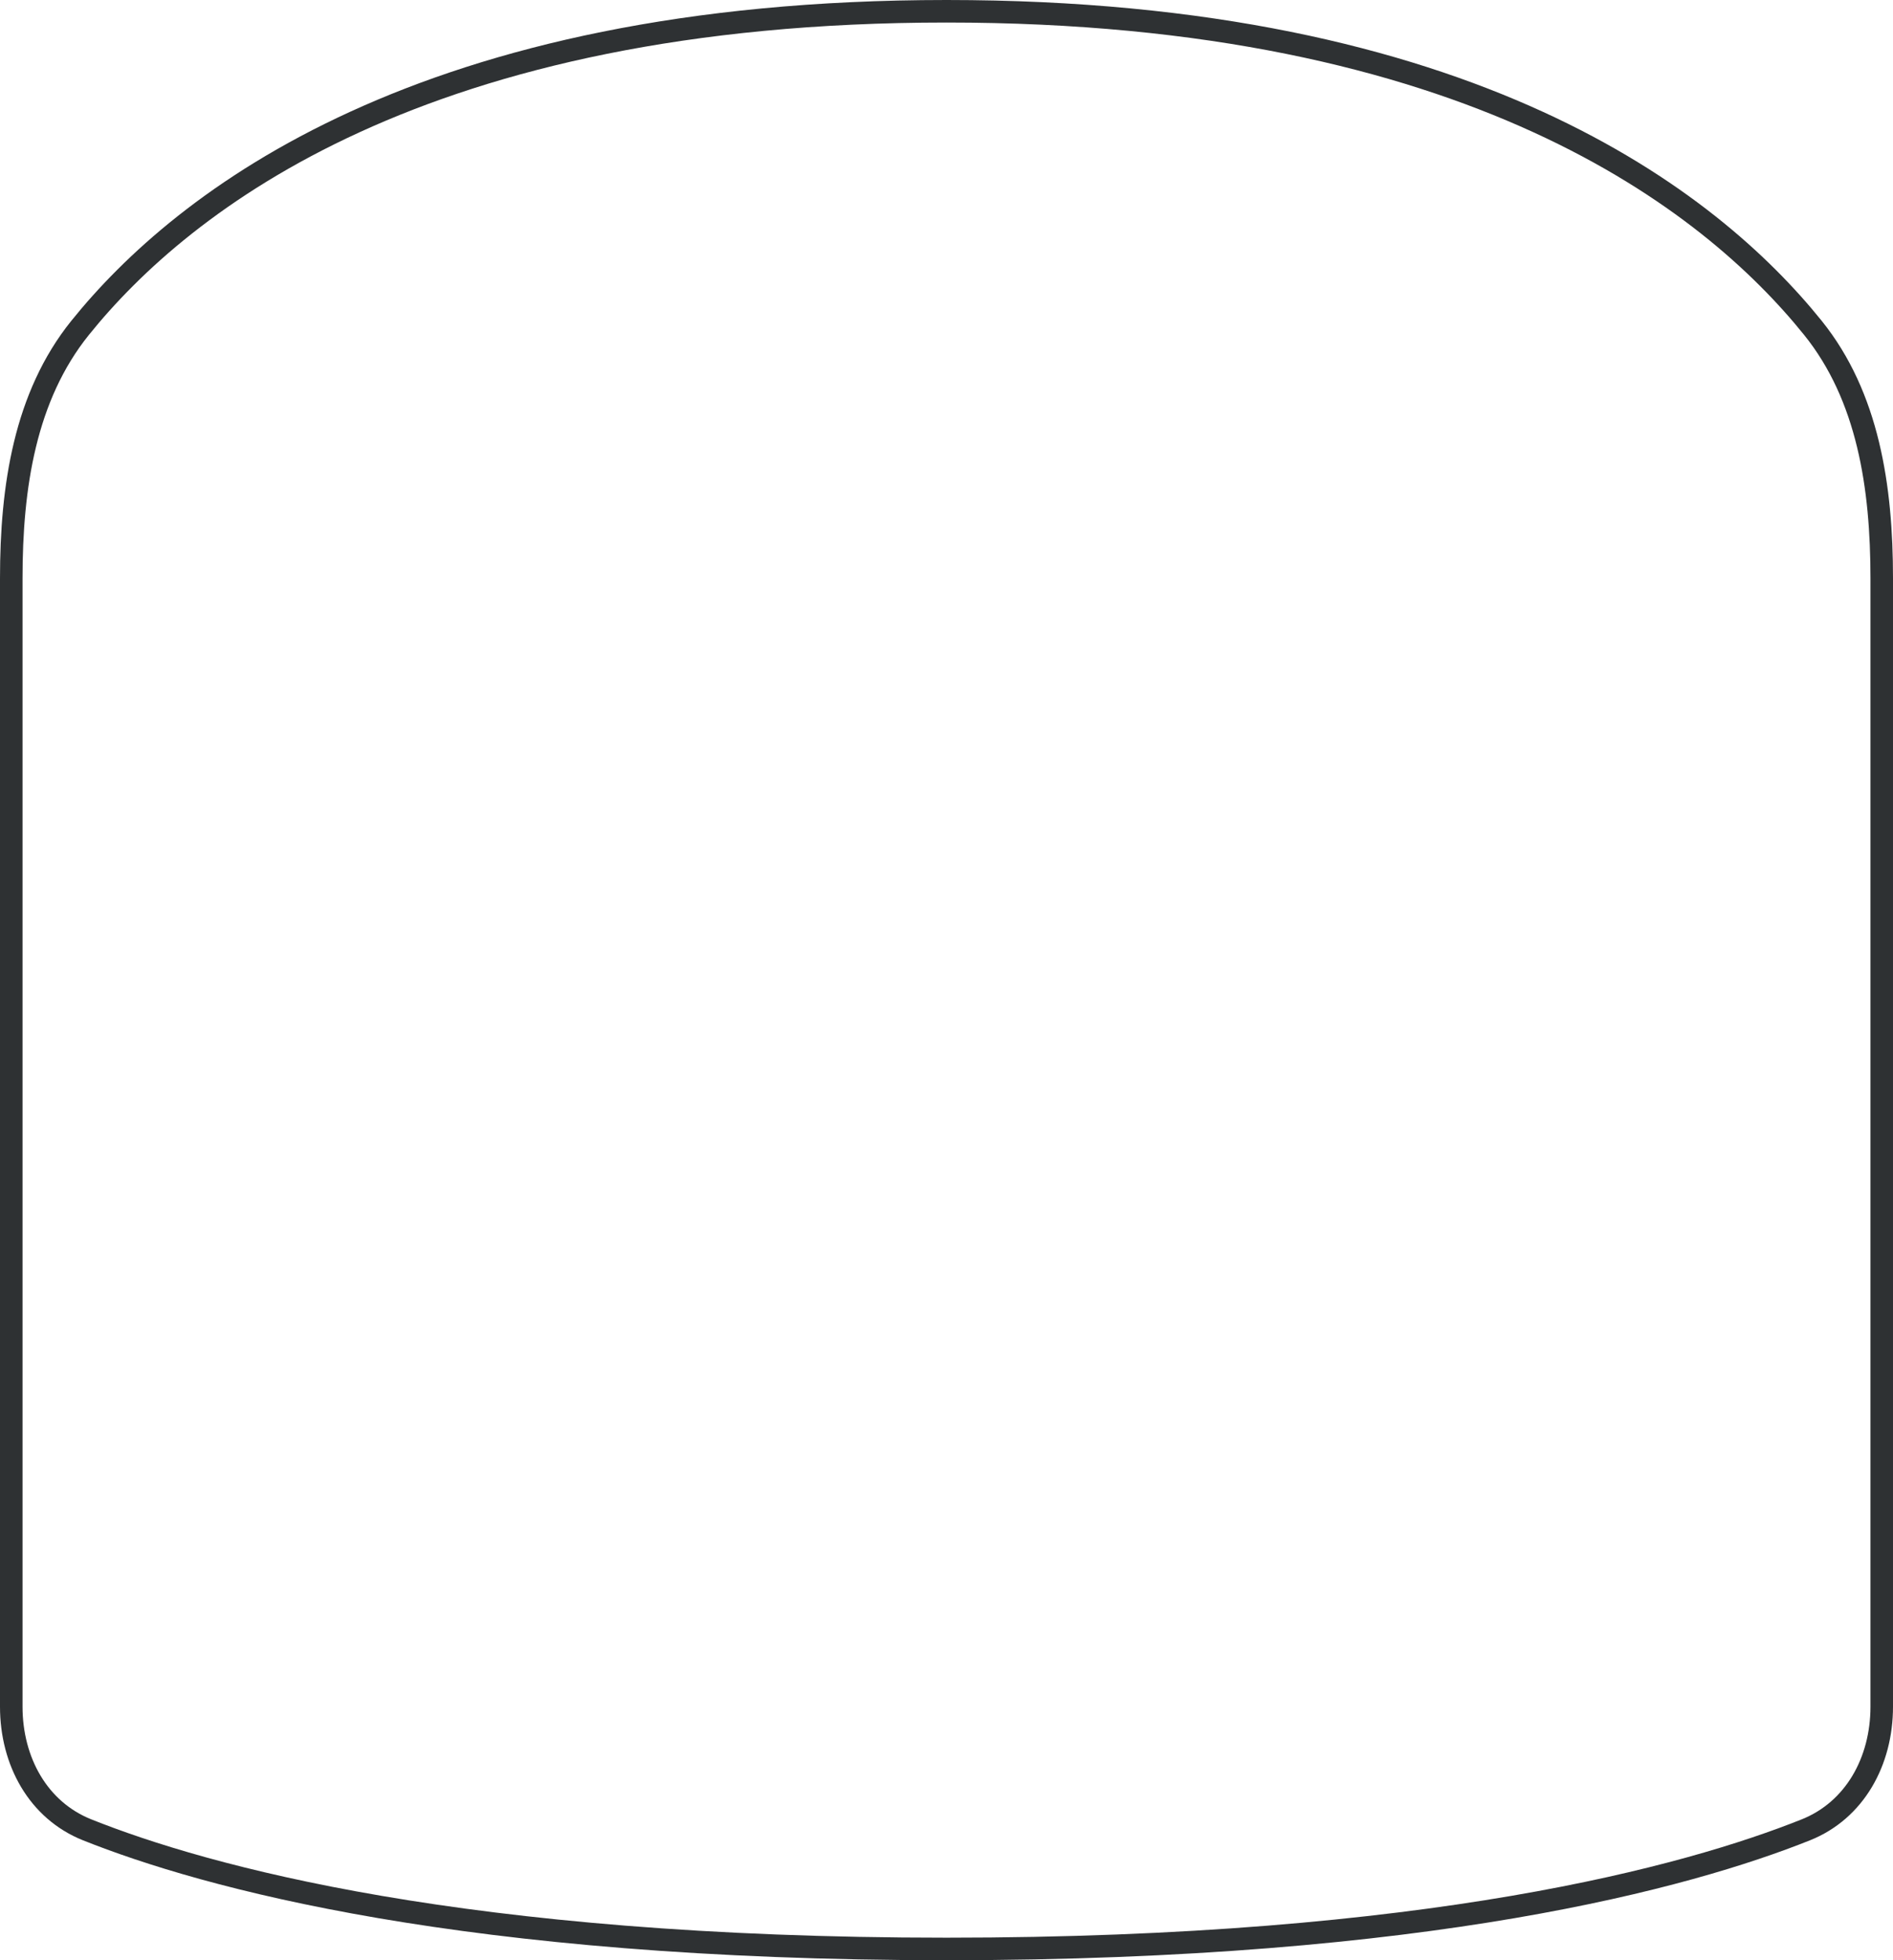 <svg width="84" height="87" fill="none" xmlns="http://www.w3.org/2000/svg"><path d="M.5 25.667c0-4.053.603-8.07 3.054-11.115C8.099 8.904 18.75.5 42 .5s33.901 8.405 38.446 14.052c2.451 3.045 3.054 7.062 3.054 11.115v50.079c0 2.428-1.198 4.6-3.367 5.467C74.914 83.298 63.413 86.5 42 86.5c-21.413 0-32.914-3.202-38.133-5.287C1.697 80.346.5 78.174.5 75.746v-50.08z" stroke="#2E3133"/></svg>